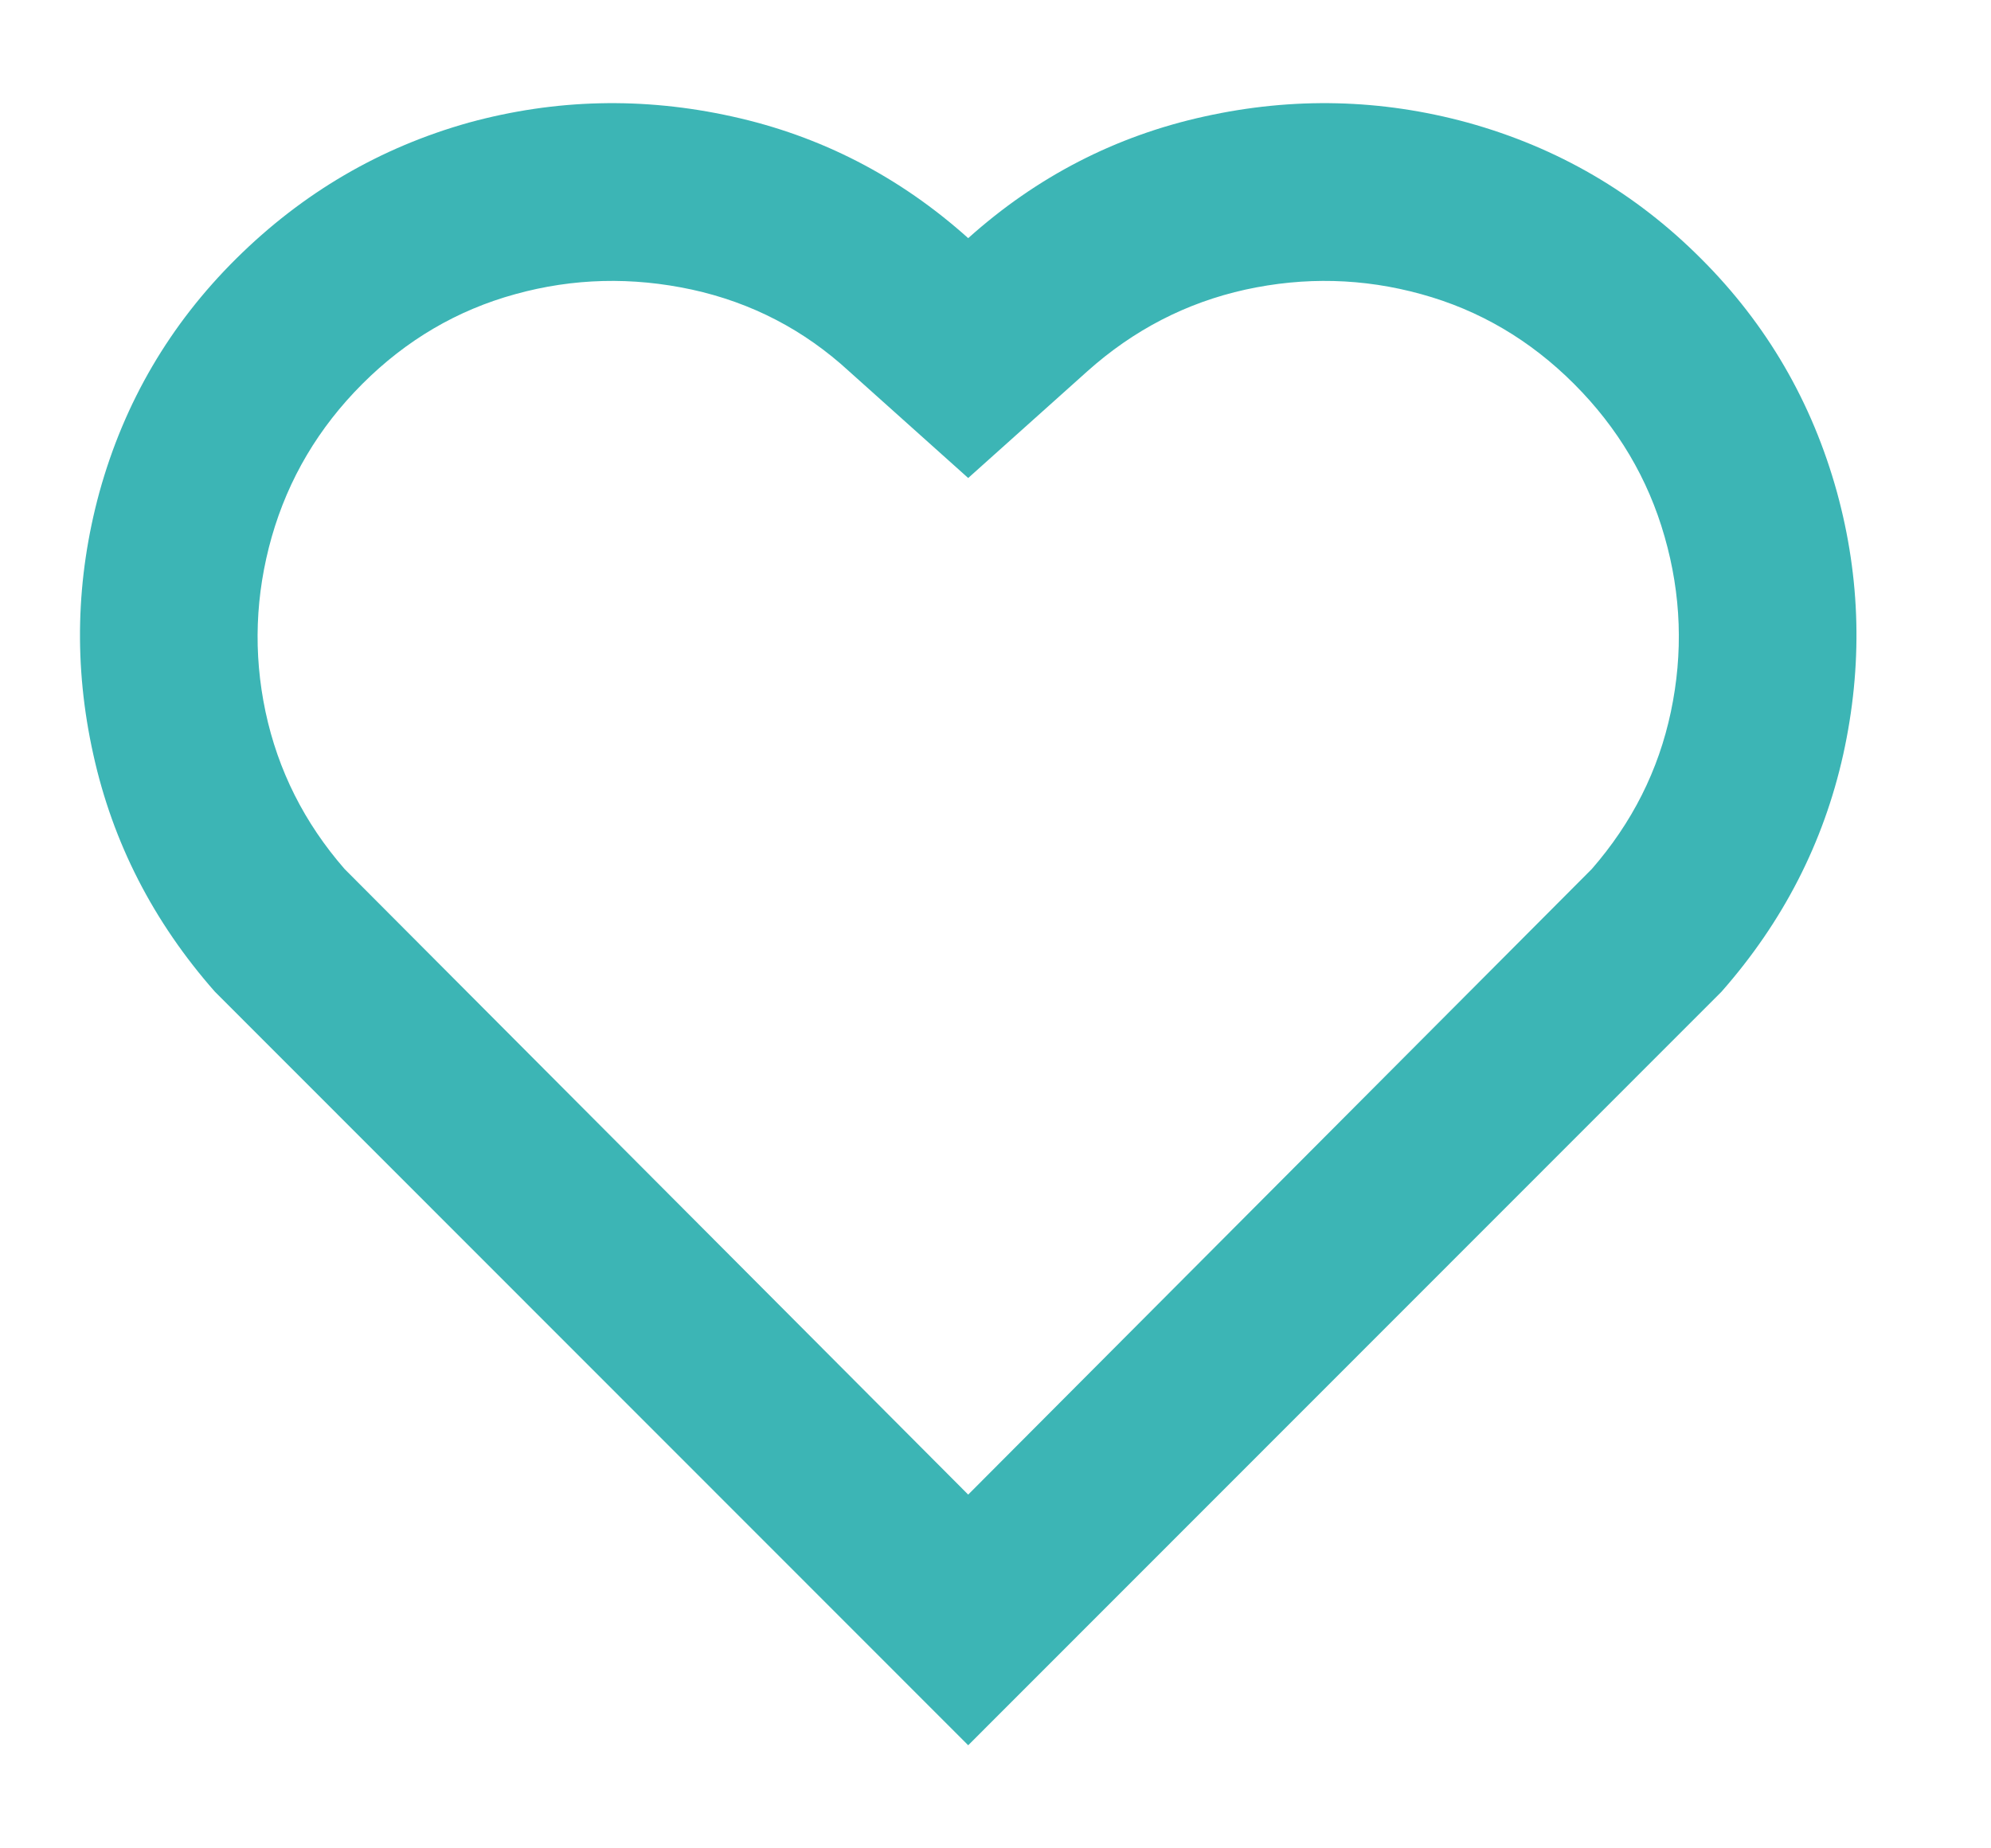<svg width="14" height="13" viewBox="0 0 14 13" fill="none" xmlns="http://www.w3.org/2000/svg">
<path d="M6.808 1.675C7.291 1.242 7.845 0.956 8.47 0.819C9.094 0.681 9.711 0.696 10.319 0.862C10.952 1.037 11.499 1.356 11.961 1.819C12.424 2.281 12.742 2.829 12.917 3.462C13.084 4.071 13.098 4.685 12.961 5.306C12.823 5.927 12.538 6.483 12.105 6.975L6.808 12.275L1.511 6.975C1.078 6.483 0.793 5.927 0.656 5.306C0.518 4.685 0.533 4.071 0.699 3.462C0.874 2.829 1.195 2.281 1.661 1.819C2.128 1.356 2.673 1.037 3.298 0.862C3.906 0.696 4.522 0.681 5.147 0.819C5.771 0.956 6.325 1.242 6.808 1.675ZM11.068 2.7C10.76 2.392 10.402 2.181 9.994 2.069C9.586 1.956 9.173 1.946 8.757 2.037C8.341 2.129 7.97 2.321 7.645 2.612L6.808 3.362L5.971 2.612C5.655 2.321 5.286 2.129 4.866 2.037C4.445 1.946 4.031 1.956 3.623 2.069C3.215 2.181 2.856 2.392 2.548 2.7C2.24 3.008 2.028 3.367 1.911 3.775C1.795 4.183 1.78 4.594 1.867 5.006C1.955 5.419 2.14 5.787 2.423 6.112L6.808 10.512L11.193 6.112C11.476 5.787 11.662 5.419 11.749 5.006C11.836 4.594 11.822 4.183 11.705 3.775C11.589 3.367 11.376 3.008 11.068 2.7Z" fill="#3CB5B5"/>
</svg>
